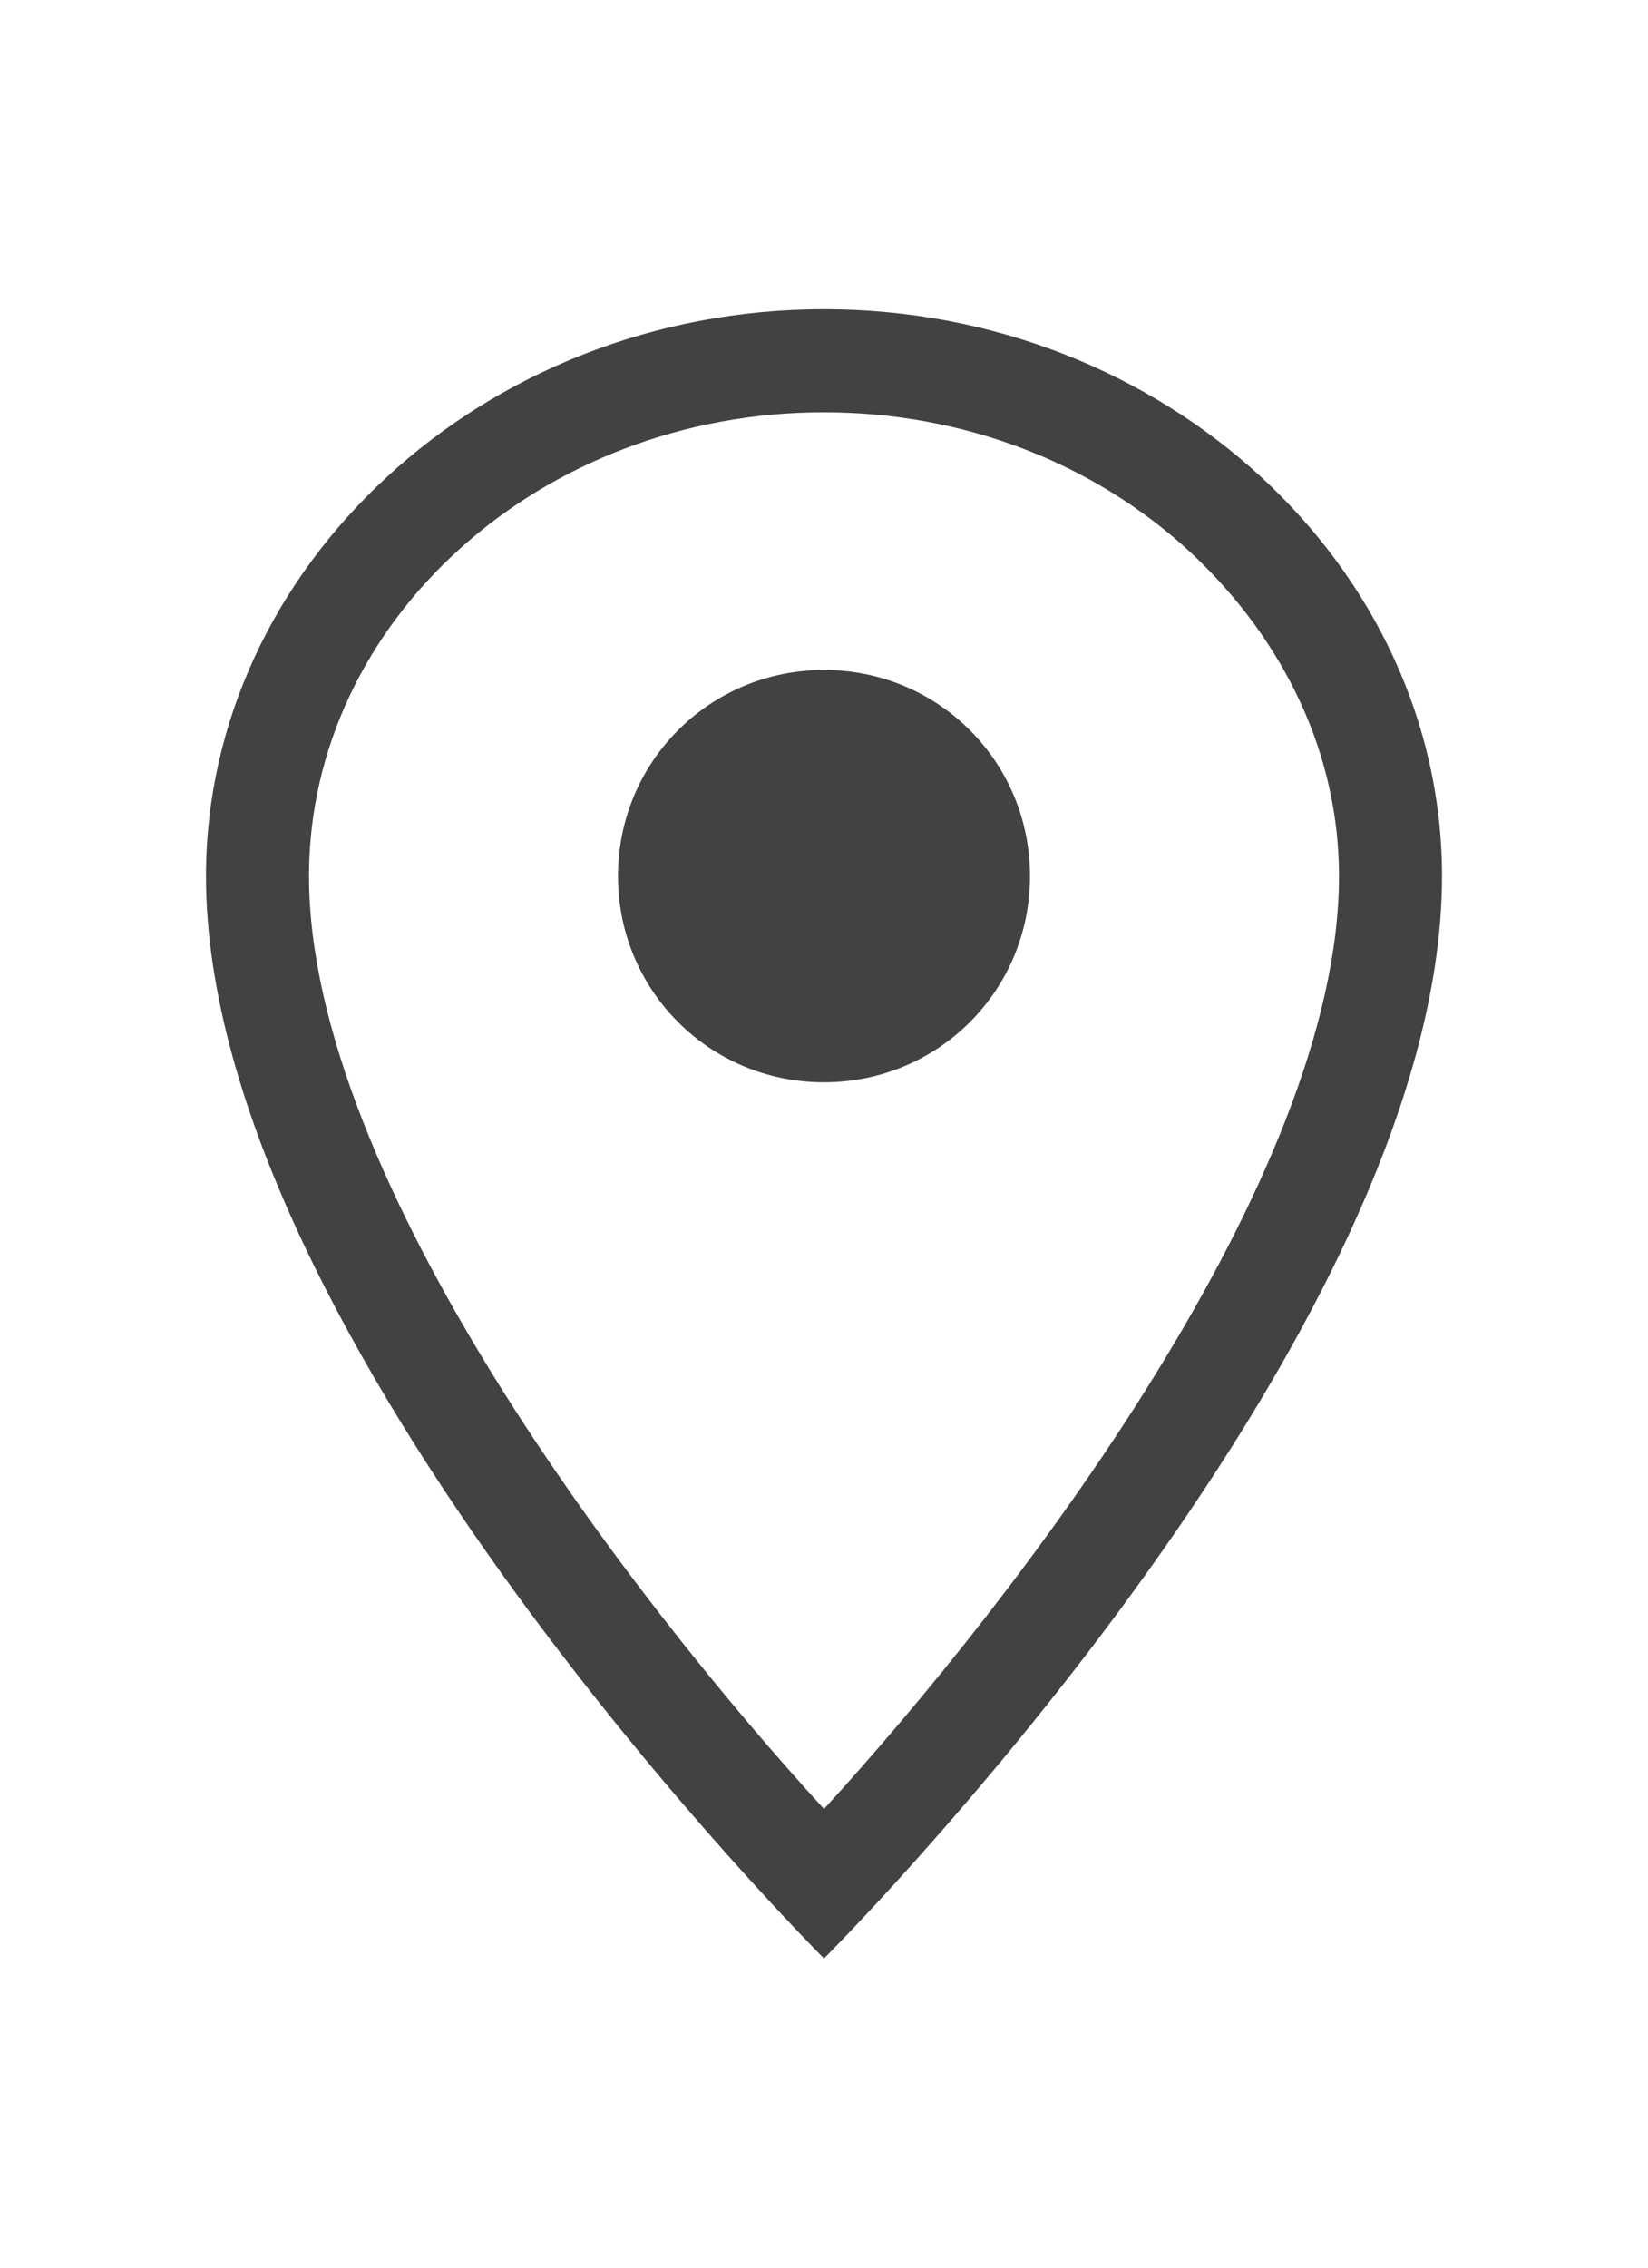 <?xml version="1.0" encoding="utf-8"?>
<svg xmlns="http://www.w3.org/2000/svg" viewBox="0 0 16 22">
    <path fill="#424242" d="m8,3c-3.31,0 -6,2.5 -6,5.5c0,4.52 6,10.5 6,10.5s6,-5.98 6,-10.5c0,-3 -2.69,-5.5 -6,-5.5zm0,14.55c-1.86,-2.03 -5,-6.11 -5,-9.05c0,-2.48 2.25,-4.5 5,-4.5c1.34,0 2.61,0.48 3.56,1.36c0.92,0.86 1.44,1.97 1.44,3.14c0,2.94 -3.14,7.02 -5,9.05zm2,-9.05c0,1.11 -0.89,2 -2,2c-1.11,0 -2,-0.89 -2,-2c0,-1.11 0.89,-2 2,-2c1.11,0 2,0.89 2,2z"/>
</svg>
